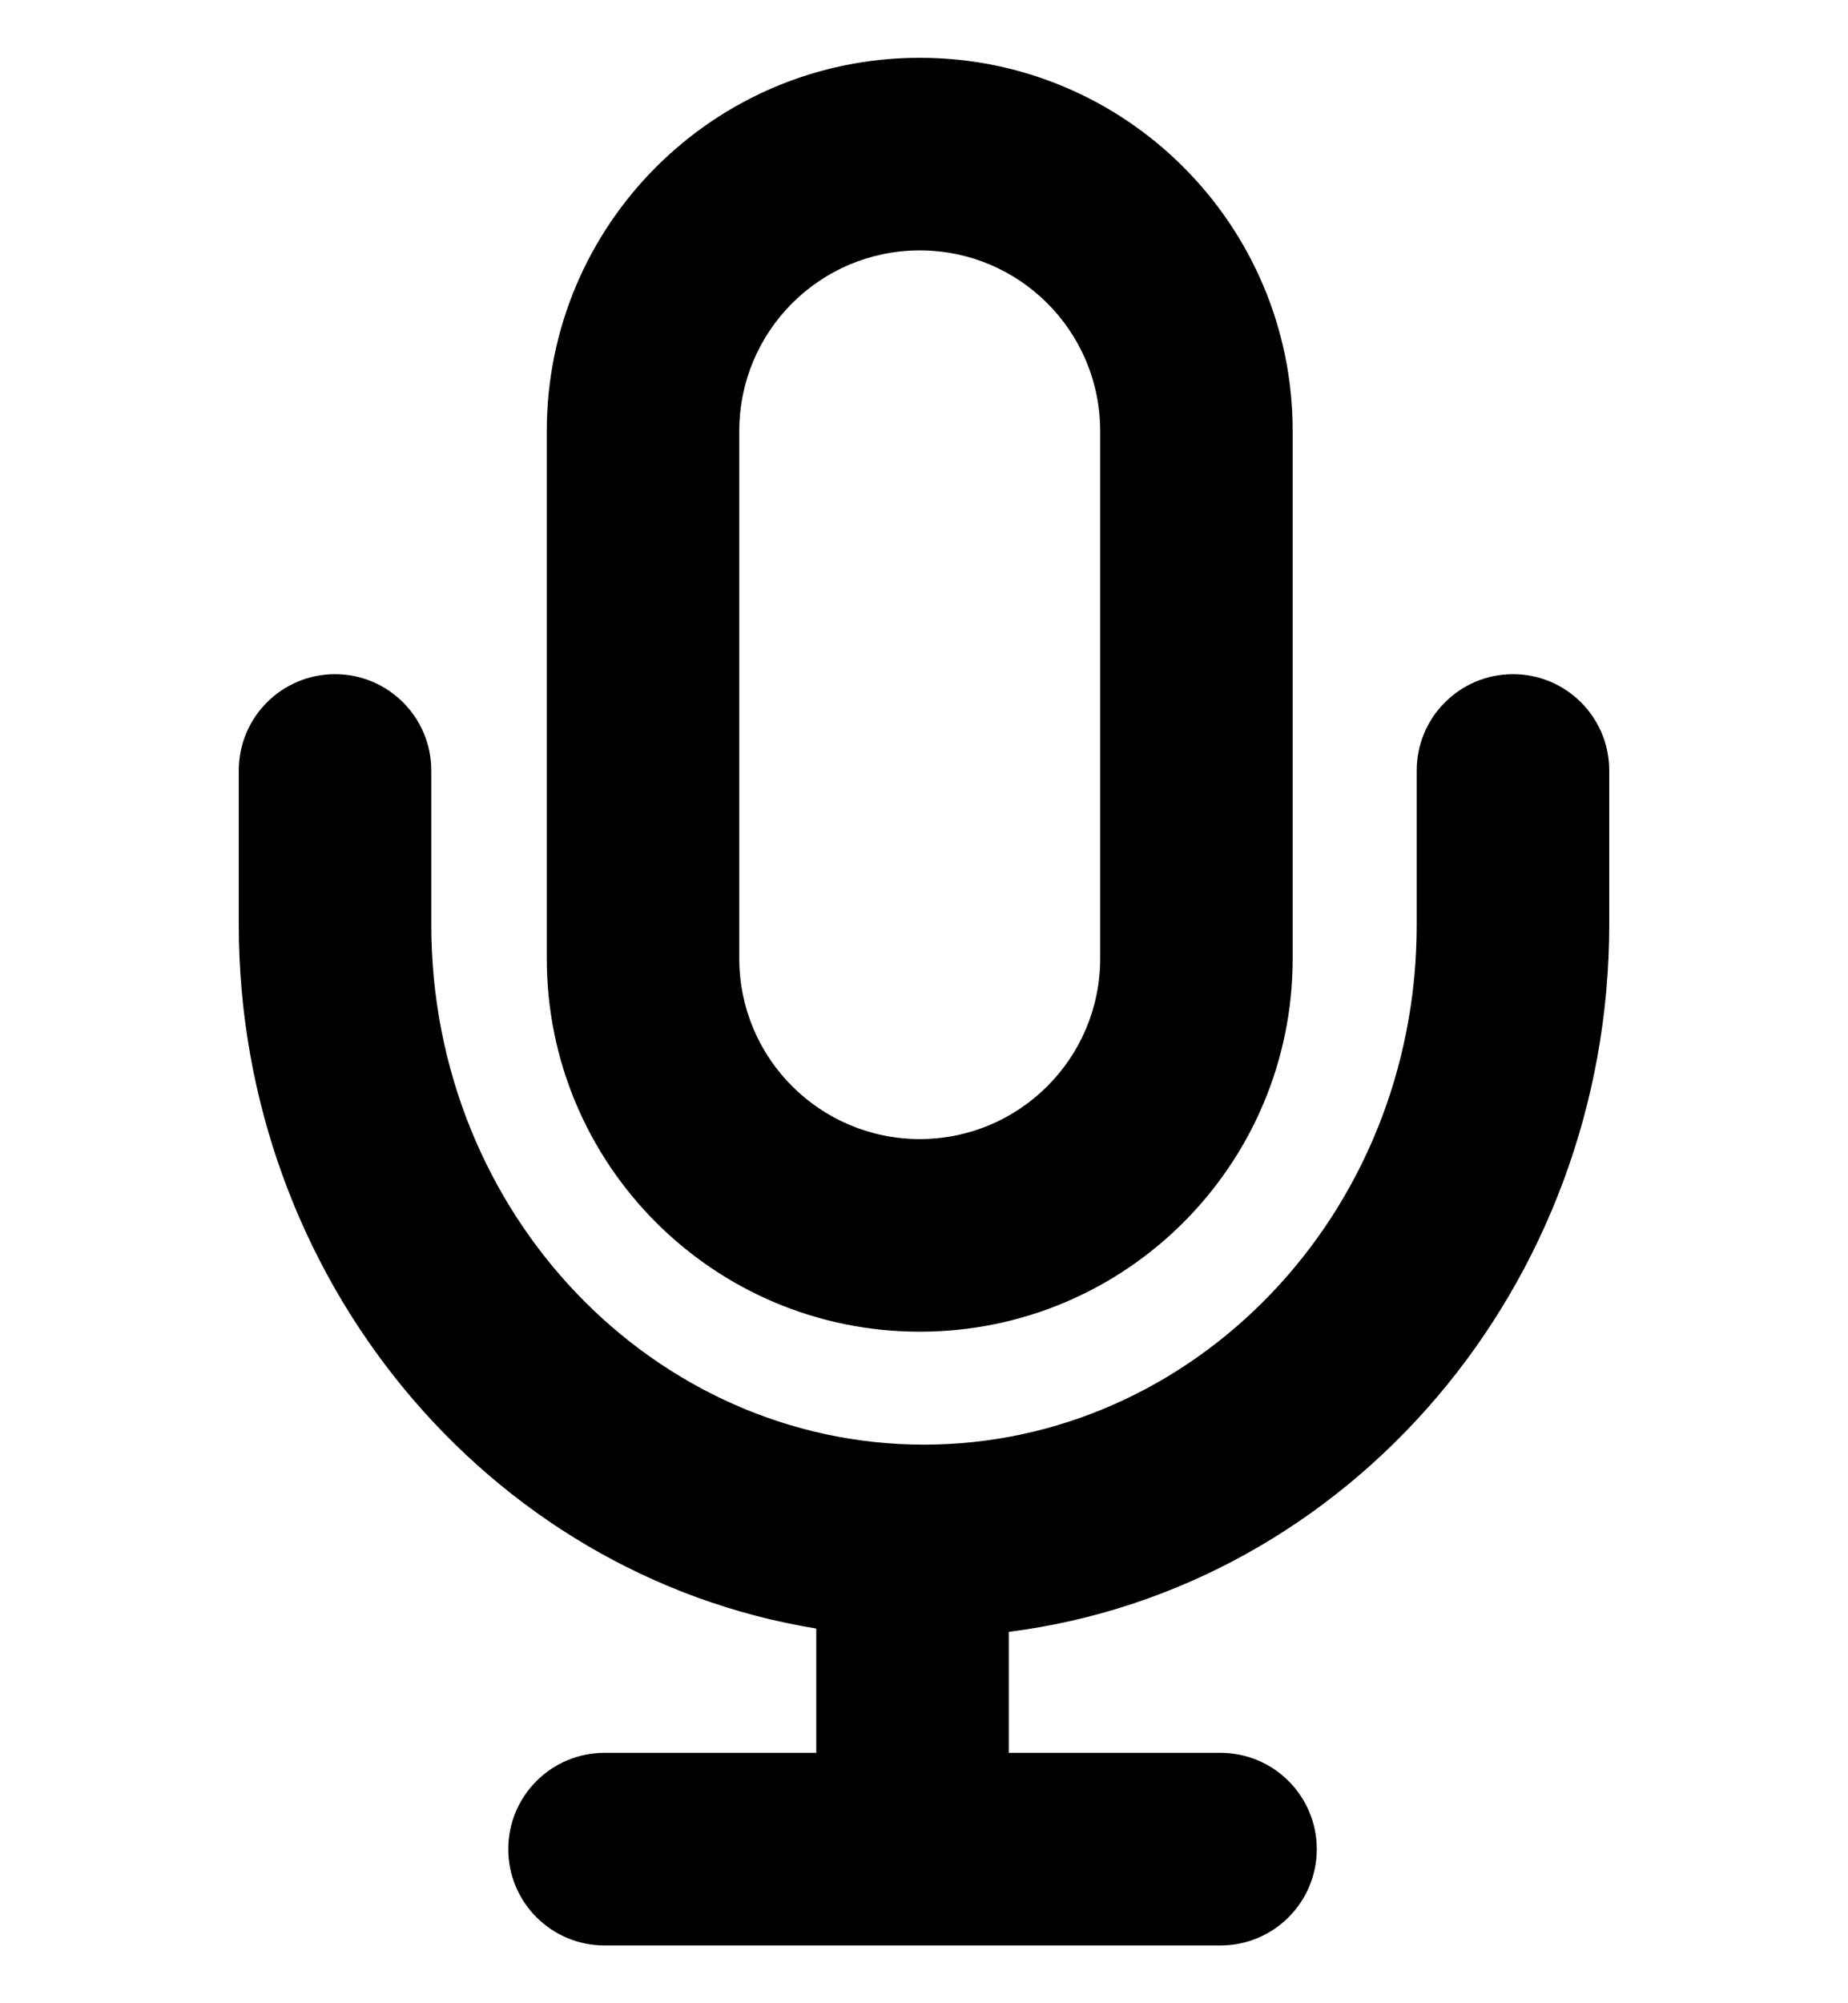 <svg width="24" height="26" viewBox="0 0 24 26" fill="none" xmlns="http://www.w3.org/2000/svg">
<path fill-rule="evenodd" clip-rule="evenodd" d="M11.945 0.75C9.269 0.75 7.101 2.919 7.101 5.594V12.441C7.101 15.116 9.269 17.284 11.945 17.284C14.62 17.284 16.788 15.116 16.788 12.441V5.594C16.788 2.919 14.62 0.75 11.945 0.75ZM9.601 5.594C9.601 4.299 10.65 3.25 11.945 3.25C13.239 3.25 14.288 4.299 14.288 5.594V12.441C14.288 13.735 13.239 14.784 11.945 14.784C10.65 14.784 9.601 13.735 9.601 12.441V5.594Z" fill="black"/>
<path d="M5.601 10C5.601 9.31 5.041 8.75 4.351 8.75C3.66 8.75 3.101 9.31 3.101 10V12C3.101 16.57 6.314 20.437 10.601 21.137V22.75H7.851C7.16 22.75 6.601 23.31 6.601 24C6.601 24.69 7.16 25.25 7.851 25.25H15.851C16.541 25.25 17.101 24.69 17.101 24C17.101 23.31 16.541 22.75 15.851 22.75H13.101V21.18C17.536 20.615 20.899 16.675 20.899 12V10C20.899 9.31 20.34 8.75 19.649 8.75C18.959 8.75 18.399 9.31 18.399 10V12C18.399 15.781 15.482 18.75 12 18.75C8.518 18.75 5.601 15.781 5.601 12V10Z" fill="black"/>
</svg>
